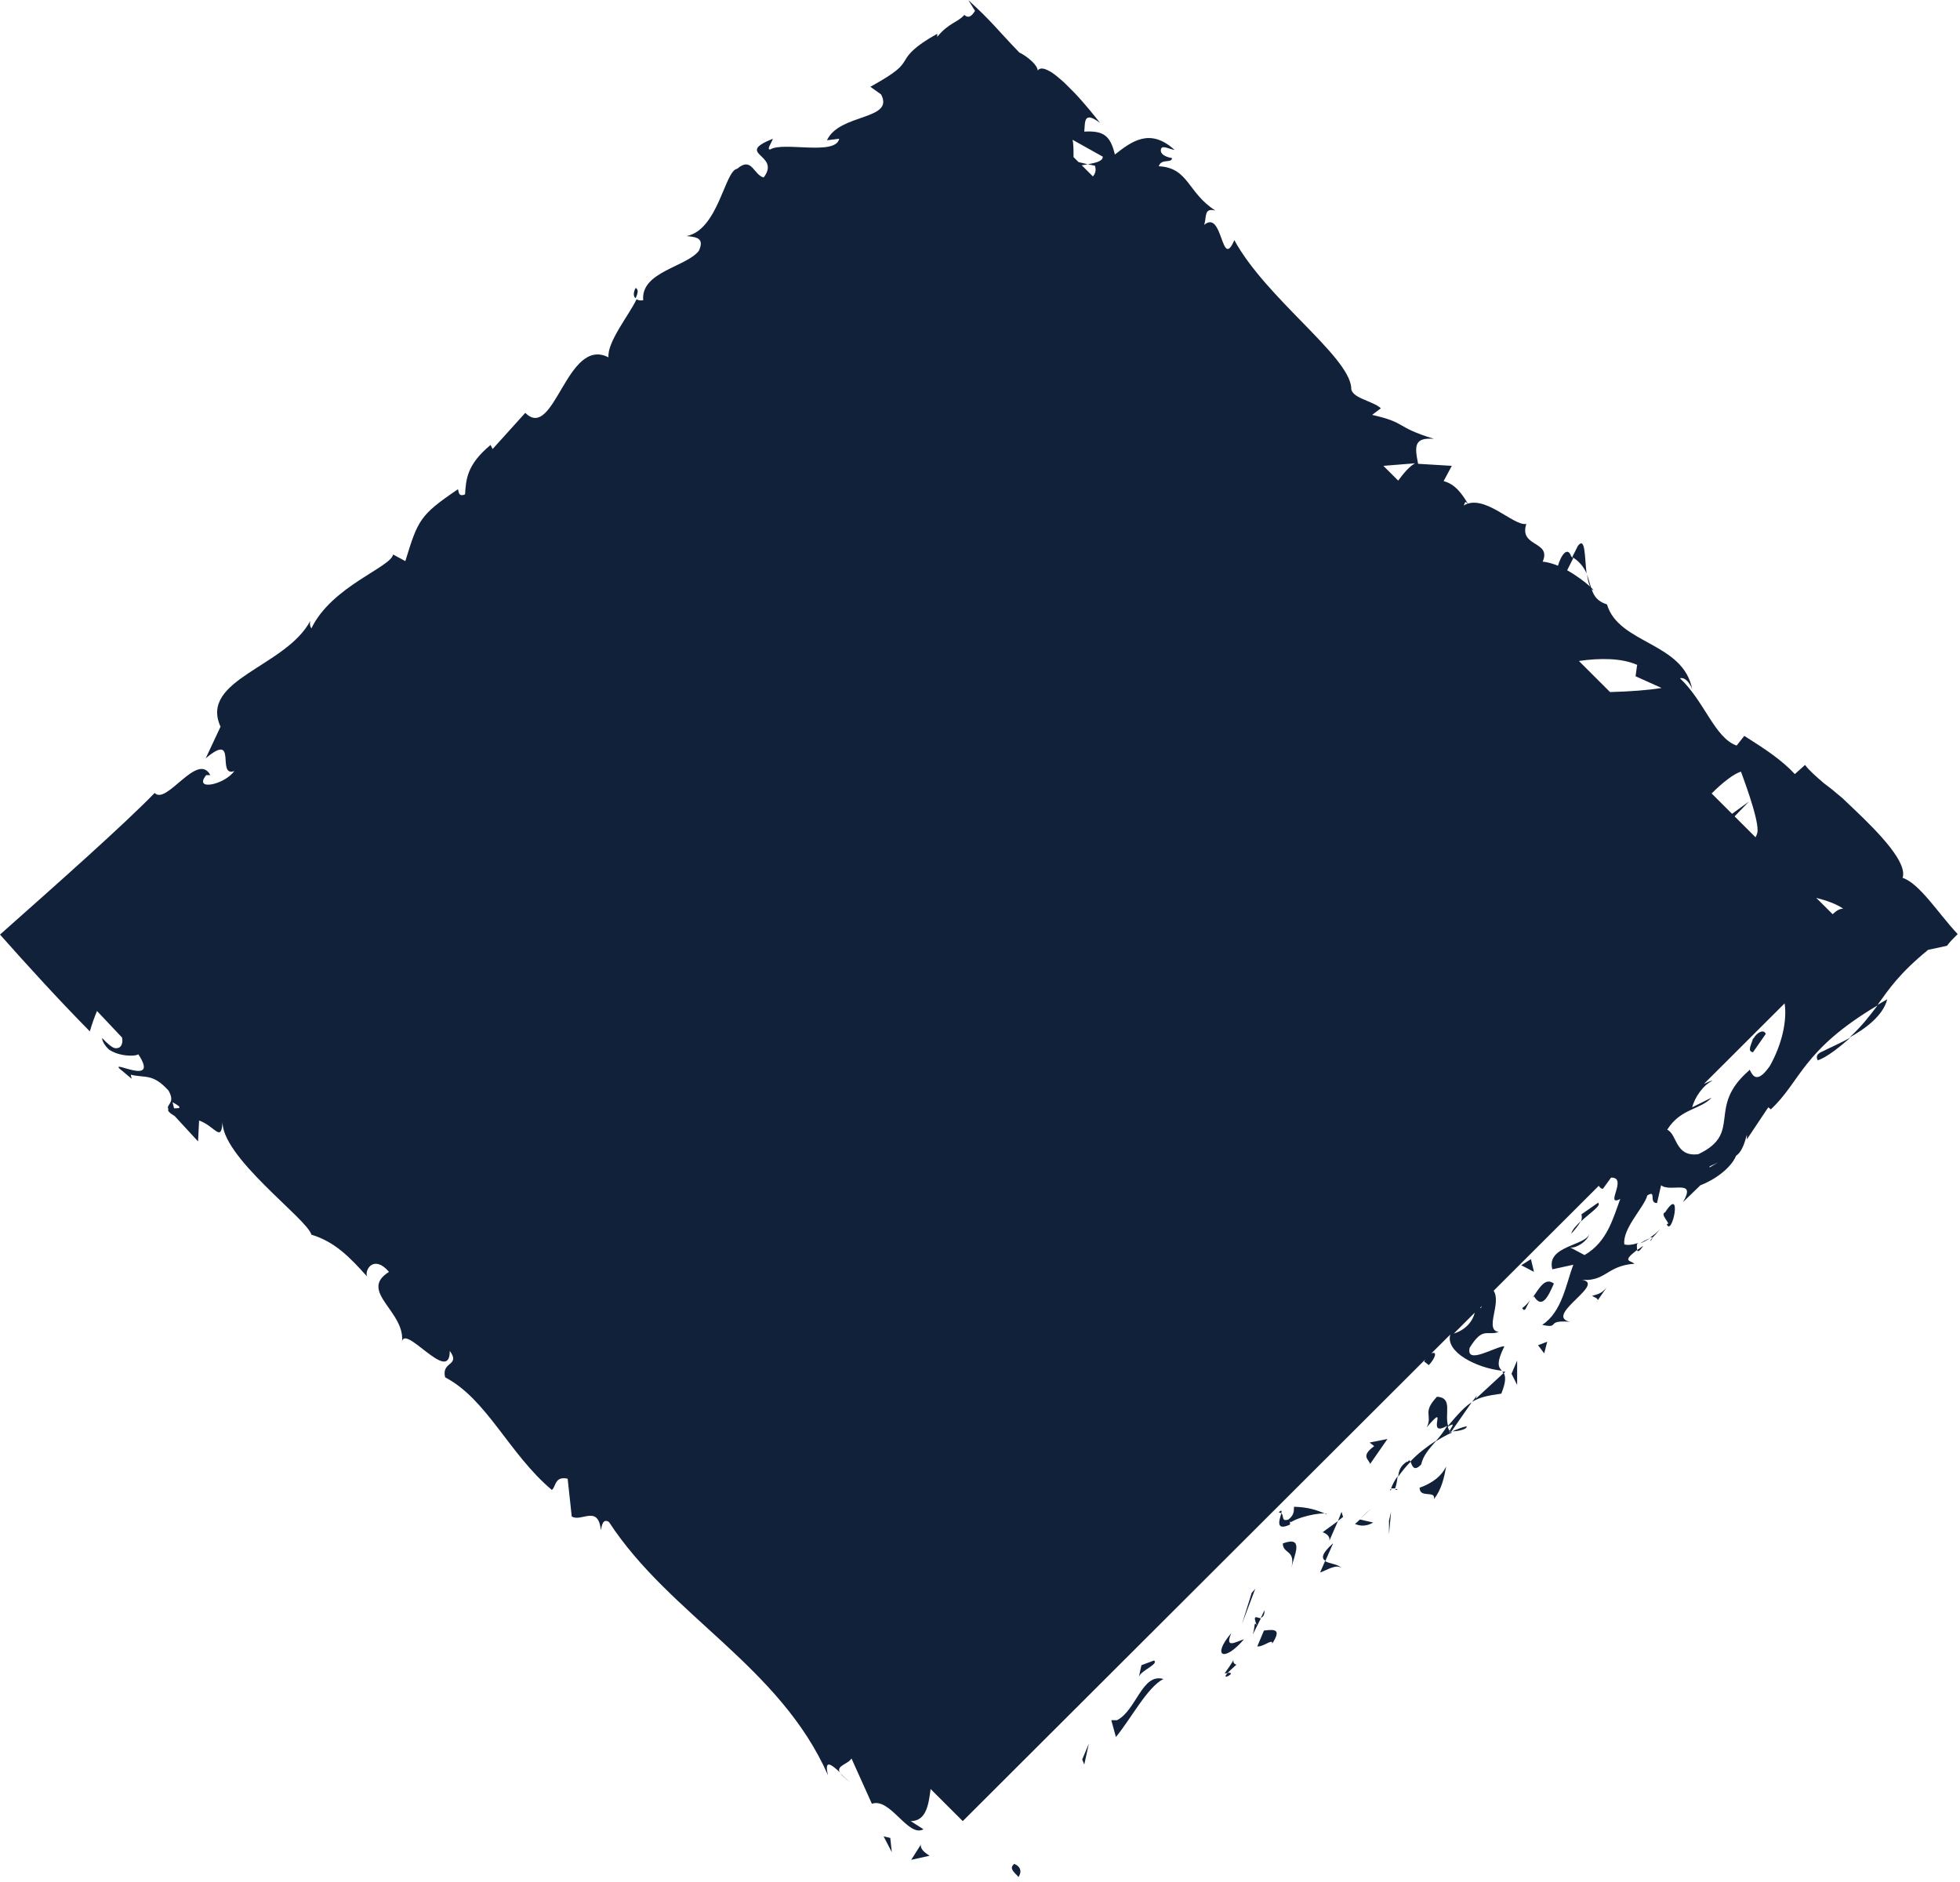 <svg width="423" height="406" viewBox="0 0 423 406" fill="none" xmlns="http://www.w3.org/2000/svg">
<path d="M218.797 402.286C217.475 403.275 219.678 404.594 219.788 405.034C221.33 402.726 218.246 401.846 218.797 402.286Z" fill="#12213A"/>
<path d="M234 380.739L234.991 376.231L233.559 379.639L234 380.739Z" fill="#12213A"/>
<path d="M241.051 371.174H239.839L240.831 374.802C244.246 370.625 247.551 364.138 251.076 362.27C246.449 360.95 245.237 369.085 241.051 371.174Z" fill="#12213A"/>
<path d="M264.296 361.06C264.296 361.06 264.737 361.06 264.957 360.95C265.288 360.62 265.839 360.071 266.831 359.191C265.068 358.642 267.822 356.223 264.296 361.06Z" fill="#12213A"/>
<path d="M264.957 360.95C263.195 362.929 267.161 360.73 264.957 360.95V360.95Z" fill="#12213A"/>
<path d="M272.78 351.826L271.347 355.234C272.559 355.454 274.873 353.365 274.543 354.684C276.526 351.606 275.313 351.496 272.78 351.826Z" fill="#12213A"/>
<path d="M272.118 349.077C272.118 349.077 273 348.857 272.89 347.428L272.118 349.077Z" fill="#12213A"/>
<path d="M270.356 352.705L272.118 349.187C271.237 349.077 270.245 348.198 271.237 350.726C270.576 349.627 270.907 351.056 270.356 352.705Z" fill="#12213A"/>
<path d="M265.728 352.375C261.432 357.432 264.186 358.752 268.483 353.695C266.5 354.354 264.296 355.783 265.728 352.375Z" fill="#12213A"/>
<path d="M248.983 358.312L246.339 359.301L245.788 361.83C246.118 360.511 250.085 359.081 249.093 358.312H248.983Z" fill="#12213A"/>
<path d="M287.653 333.027C285.119 335.335 285.229 336.215 286 336.765L284.899 339.293C286.221 338.853 288.424 337.424 289.415 338.304C288.975 337.534 286.991 337.424 286 336.875L287.653 333.137V333.027Z" fill="#12213A"/>
<path d="M270.136 343.691L268.042 350.397L270.907 342.811L270.136 343.691Z" fill="#12213A"/>
<path d="M299.771 331.048L300.212 326.211L299.771 328.08V331.048Z" fill="#12213A"/>
<path d="M306.381 321.044C306.381 323.353 309.907 321.484 309.466 323.463C311.119 321.374 311.669 318.845 312.11 316.427C311.119 318.406 309.355 319.945 306.271 321.044H306.381Z" fill="#12213A"/>
<path d="M292.5 328.849C293.05 329.069 294.483 329.619 296.356 328.52L293.491 327.86C293.491 327.86 292.831 328.52 292.39 328.849H292.5Z" fill="#12213A"/>
<path d="M293.491 327.75C294.703 326.651 295.475 325.881 295.915 325.551C295.585 325.771 294.813 326.431 293.491 327.75Z" fill="#12213A"/>
<path d="M276.856 333.027C276.856 335.335 279.61 334.346 278.728 338.194C279.279 335.665 281.593 331.268 276.856 333.027Z" fill="#12213A"/>
<path d="M286.882 332.477L288.754 328.19L285.449 330.608C285.449 330.608 287.212 331.158 286.882 332.477Z" fill="#12213A"/>
<path d="M288.754 328.19L289.856 327.31L289.525 326.211L288.754 328.19Z" fill="#12213A"/>
<path d="M309.796 310.93C307.813 312.249 305.94 313.678 304.398 315.327C304.729 316.097 305.059 317.746 306.712 315.987C307.153 314.008 308.474 312.579 309.907 310.93H309.796Z" fill="#12213A"/>
<path d="M300.101 321.594L300.322 321.264C300.322 321.264 299.771 321.374 300.101 321.594Z" fill="#12213A"/>
<path d="M324.228 295.979L324.449 296.309L318.5 301.805L318.72 301.146L317.729 302.465C319.381 301.476 320.924 301.146 324.009 300.706C325.11 297.958 324.89 296.968 324.559 296.309L324.889 295.979H324.228Z" fill="#12213A"/>
<path d="M303.737 315.327C302.195 316.207 301.864 317.416 301.754 318.625C302.525 317.526 303.407 316.427 304.398 315.437C304.288 315.107 304.068 314.888 303.847 315.437L303.737 315.327Z" fill="#12213A"/>
<path d="M316.517 307.742C315.526 307.962 314.424 308.401 313.432 308.841C314.644 308.841 316.737 308.401 316.517 307.742Z" fill="#12213A"/>
<path d="M301.203 321.264V321.484C301.864 321.484 301.644 321.374 301.203 321.264Z" fill="#12213A"/>
<path d="M300.212 321.154C300.212 321.154 300.873 321.154 301.093 321.154C301.424 320.274 301.534 319.285 301.644 318.515C300.983 319.395 300.542 320.274 300.212 321.154Z" fill="#12213A"/>
<path d="M312.55 307.742C311.669 305.103 313.652 301.585 310.127 301.366C306.822 304.884 309.246 305.213 307.924 307.962C312.991 302.025 307.373 310.49 312.331 307.632C311.559 308.951 310.678 310.05 309.796 311.04C311.008 310.27 312.22 309.611 313.432 309.061H313.211C313.211 309.061 312.551 309.061 312.881 308.841V308.731C312.661 308.511 312.551 308.182 312.441 307.852C314.424 306.642 313.102 308.072 312.881 308.731C312.881 308.841 312.992 308.951 313.102 309.061L317.619 302.575C316.186 303.454 314.754 304.993 312.441 307.742H312.55Z" fill="#12213A"/>
<path d="M275.974 326.321C275.974 326.321 276.415 326.431 276.526 326.541C276.636 325.991 276.635 325.661 275.974 326.321Z" fill="#12213A"/>
<path d="M278.619 328.41C281.483 326.761 286.55 326.211 286.33 326.761C284.127 325.771 282.365 325.221 279.28 325.112C279.17 325.771 279.5 326.761 278.067 327.86C276.415 328.41 277.187 326.98 276.526 326.541C276.195 327.75 275.093 330.498 278.398 328.959V328.3L278.619 328.41Z" fill="#12213A"/>
<path d="M296.576 312.029C293.602 314.228 295.364 314.778 295.695 315.877L299.44 310.49L295.585 311.26L296.576 312.029Z" fill="#12213A"/>
<path d="M327.424 298.837V293.56L326.212 296.419L327.424 298.837Z" fill="#12213A"/>
<path d="M333.262 292.021L333.923 289.493L331.94 290.262L333.262 292.021Z" fill="#12213A"/>
<path d="M342.407 123.711C341.966 120.193 342.186 115.686 340.534 117.774L339.322 120.193C340.974 121.182 341.856 122.502 342.407 123.711Z" fill="#12213A"/>
<path d="M392.204 228.809C394.187 228.259 397.382 225.621 399.365 223.862C397.051 225.181 394.848 226.06 393.416 226.83C392.314 227.27 391.764 227.819 392.314 228.809H392.204Z" fill="#12213A"/>
<path d="M137.161 62.147C136.61 63.247 136.72 64.016 137.161 64.346C137.712 63.247 137.822 62.367 137.161 62.147Z" fill="#12213A"/>
<path d="M181.229 382.497C181.229 382.497 182.221 383.707 183.653 384.696C182.992 384.256 182.11 383.377 181.229 382.497Z" fill="#12213A"/>
<path d="M356.618 267.066C355.517 268.385 356.618 267.506 356.618 267.066V267.066Z" fill="#12213A"/>
<path d="M356.068 267.176C356.068 267.176 354.966 267.616 353.974 268.275C354.635 268.055 355.406 267.616 356.068 267.176Z" fill="#12213A"/>
<path d="M356.618 267.066C356.618 267.066 357.5 266.186 358.271 265.197C357.61 265.967 356.839 266.516 356.068 267.066C356.398 266.956 356.618 266.956 356.618 267.066Z" fill="#12213A"/>
<path d="M410.602 189.452C411.703 186.264 406.084 180.217 399.915 174.391L397.602 172.192L396.28 171.093C395.398 170.323 394.517 169.664 393.636 169.004C391.983 167.575 390.441 166.256 389.559 165.046L387.356 167.025C384.492 163.947 380.966 161.638 376.449 158.78L374.796 160.869C370.059 159.22 367.856 151.305 362.568 146.357C363.669 146.028 364.771 147.457 365.212 148.776C363.339 138.552 349.348 138.992 346.814 130.417C344.72 129.757 343.949 128.548 343.508 127.119C343.618 127.229 343.839 127.339 343.949 127.339C343.839 127.229 343.619 127.009 343.398 126.789C343.068 125.91 342.847 124.92 342.517 123.931C342.627 124.92 342.847 125.91 343.178 126.569C342.076 125.58 340.203 124.151 338.22 123.051L339.542 120.413C339.542 120.413 339.322 120.193 339.102 120.083C338.331 117.774 336.898 119.753 336.237 122.062C335.135 121.622 334.034 121.292 332.932 121.182C334.915 116.675 327.754 118.104 329.407 113.047C326.652 113.597 320.263 106.341 315.856 109.09C316.297 108.54 315.966 107.88 316.847 108.76C315.525 106.561 314.093 104.472 311.559 103.813L313.322 100.515L306.051 100.075C305.28 96.227 305.169 94.358 309.466 94.688C300.873 92.05 303.847 91.28 296.135 89.521L298.008 88.092C296.245 86.443 291.398 85.893 291.619 83.585C290.958 76.659 273.22 64.346 266.389 51.813C263.525 58.52 263.966 45.108 259.89 48.515C260.441 46.757 259.779 44.778 262.313 45.437C256.254 41.59 256.585 36.203 250.085 35.873C250.635 34.114 252.839 35.323 252.949 34.114C252.288 34.004 250.415 33.564 250.525 32.355C250.635 31.146 252.178 32.135 253.5 32.355C248.212 27.518 244.246 30.486 240.61 33.344C239.619 29.167 238.076 28.177 234 28.397C234.22 26.419 233.779 23.78 237.415 26.529C236.644 25.539 234.221 22.461 231.797 19.932C231.026 19.163 230.254 18.393 229.593 17.734C228.712 16.964 227.94 16.305 227.169 15.755C225.627 14.765 224.525 14.436 223.975 15.205C223.754 13.556 220.67 11.577 220.009 11.357C214.72 5.861 214.28 4.871 208.992 0.034L210.424 2.343C209.543 3.772 208.881 3.882 208.11 3.222C206.678 4.871 204.805 4.871 202.271 7.949V7.29C197.314 10.038 196.102 11.687 195.331 13.007C194.449 14.436 193.788 15.425 187.839 18.723L190.152 20.372C193.127 25.979 181.119 24.44 178.475 30.266L181.118 29.936C180.347 33.674 169 30.486 166.246 32.245C165.365 32.355 166.466 30.926 166.797 29.936C158.314 33.344 168.67 33.234 164.814 38.291C162.61 37.742 162.28 33.674 159.085 36.423C156.441 36.752 155.008 49.615 148.178 50.934C150.161 51.154 152.144 51.264 150.822 54.122C148.068 57.64 138.263 58.63 138.814 64.786C138.153 64.896 137.712 64.786 137.382 64.566C135.839 67.864 130.992 73.8 131.322 77.099C122.288 72.481 119.644 95.348 113.365 89.081L106.314 96.887L105.873 96.007C100.695 100.295 100.585 103.483 100.365 106.671C98.822 107.331 99.043 105.901 98.822 105.572C90.56 111.178 90.229 112.168 87.475 121.072L84.831 119.643C84.39 122.392 71.611 126.459 67.204 135.584C66.983 135.254 66.763 134.704 66.983 133.935C61.695 143.939 42.966 146.577 47.593 156.801L44.399 163.617C51.449 157.681 46.602 167.795 50.568 166.366C48.475 169.334 41.645 170.763 44.509 167.245H45.39C42.636 162.078 35.916 173.841 33.382 171.093C26.882 177.799 12.89 190.221 0 201.655C6.059 208.471 12.559 215.616 19.39 222.542C19.831 221.003 20.382 219.464 20.933 218.145L26.331 223.862C26.551 224.741 26.331 225.73 25.67 226.06C24.898 226.28 24.458 226.5 22.034 223.971C22.034 224.851 23.026 226.06 23.576 226.5C24.237 226.94 25.009 227.27 25.89 227.489C27.653 227.929 29.416 227.819 29.856 227.489C34.483 234.525 24.017 228.699 25.78 230.568L28.424 232.766L28.203 231.887C31.398 232.656 32.941 231.557 36.356 235.295C38.008 238.153 35.695 238.263 36.356 239.362C36.135 239.582 36.356 240.022 37.678 240.792L42.746 246.288L42.966 241.781C46.492 242.99 47.814 246.838 48.034 241.781C47.483 249.476 66.322 262.998 67.204 266.406C72.272 267.945 75.466 271.243 79.212 275.421C78.661 273.882 80.754 270.694 83.949 274.432C77.118 278.719 87.915 283.116 86.703 289.932C86.813 284.765 97.169 299.167 97.059 291.471C99.483 294.77 95.187 293.67 96.068 297.188C105.102 301.915 109.839 313.678 119.093 321.484C119.974 320.934 119.644 318.406 122.508 319.065L123.39 327.2C125.373 328.52 129.119 324.562 129.67 330.169C129.89 329.179 130.11 327.53 131.432 328.41C144.542 348.528 168.339 359.521 178.695 383.047C177.814 379.419 179.466 380.739 181.229 382.388C180.458 380.958 183.101 380.629 183.762 379.419L188.169 389.204C192.136 387.774 195.992 396.569 199.297 394.7L196.542 392.941C199.848 392.941 200.399 389.533 200.839 386.015L207.78 392.941L307.703 293.23C307.703 293.23 307.373 293.56 307.373 293.78L308.364 294.55C309.796 293.011 310.237 291.471 308.915 292.021L312.992 287.954C311.89 291.801 318.831 295.209 324.119 295.759C323.458 294.989 322.797 294.33 324.67 290.482C322.797 290.482 316.297 294.66 317.178 290.812C320.042 286.195 320.814 288.283 323.458 287.404C320.263 286.964 324.118 281.248 322.356 278.499L345.051 255.853C345.051 255.853 345.381 256.512 345.932 256.512L347.695 254.094C351.44 253.984 346.152 260.47 349.678 258.711C348.135 262.779 346.924 267.945 341.966 270.804L338.661 269.045C339.542 269.704 342.737 267.945 343.068 266.077C342.517 268.825 333.593 268.715 335.025 273.882L339.542 272.892C338 276.96 337.119 283.116 332.822 285.865C336.898 286.744 333.373 284.765 338.771 285.205C332.932 283.776 347.915 276.41 340.644 276.081C346.593 276.85 346.483 273.112 352.763 272.673C351.771 271.903 350.008 272.233 353.313 269.704C353.423 270.144 353.754 270.144 354.635 268.825C354.084 269.155 353.754 269.485 353.313 269.704C353.313 269.375 353.203 268.715 353.313 268.385C353.423 268.385 353.534 268.385 353.534 268.275H353.313C352.212 268.605 351.22 268.715 350.559 268.495C350.118 265.087 354.856 260.47 355.517 257.941C357.61 256.622 355.737 259.59 357.61 259.59L358.492 255.743C360.585 257.392 366.203 254.204 363.229 259.371L366.974 255.743C370.169 254.533 373.584 252.005 374.686 249.366C376.779 248.047 377.11 242.88 377 245.849L381.627 238.923L382.178 239.362C388.678 233.316 388.898 226.61 405.203 216.936C403.551 219.134 401.788 221.443 399.144 223.862C402.559 221.993 406.415 219.134 407.297 215.616C406.525 216.056 405.974 216.386 405.203 216.826C407.737 213.308 409.94 210.01 416.11 204.953L420.186 204.073C420.737 203.304 421.508 202.534 422.5 201.545C418.424 197.257 414.127 190.331 410.381 189.342L410.602 189.452ZM397.932 196.048C396.72 196.048 396.059 196.818 395.508 197.257L391.983 193.739C394.186 194.289 396.389 195.059 397.932 196.158V196.048ZM375.678 166.366C375.898 167.025 379.423 176.15 379.313 179.228C379.313 179.778 379.093 180.217 378.873 180.657L374.356 176.15L377.44 172.962L373.805 175.6L369.398 171.203C371.822 168.784 374.246 166.915 375.788 166.476L375.678 166.366ZM353.313 143.499L352.983 145.918L358.601 148.446C355.957 148.886 351.881 149.216 347.475 149.326L340.754 142.62C345.271 141.96 350.008 141.96 353.424 143.499H353.313ZM301.754 103.703L298.559 100.515L305.39 99.965C304.178 100.625 302.966 102.054 301.754 103.703ZM237.966 33.674C238.187 34.664 236.754 35.103 234.771 35.433C235.322 35.543 235.873 35.653 236.313 35.763C236.644 36.862 236.314 37.522 235.873 38.072L233.449 35.653C233.449 35.653 234.33 35.543 234.771 35.433C234.11 35.323 233.449 35.103 232.788 34.993L231.687 33.894C231.687 32.355 231.686 30.926 231.466 30.156L237.966 33.784V33.674ZM37.568 239.142L37.237 237.823C39.661 239.142 38.67 239.142 37.568 239.142ZM313.763 287.734L318.28 283.226C317.839 285.095 316.297 286.964 313.763 287.734ZM319.491 282.237V282.127L319.822 281.797L319.601 282.237H319.491ZM368.957 251.895V251.675C371.822 250.356 370.72 250.796 368.957 251.895ZM381.958 230.018C378.212 235.405 377.771 229.798 377.44 231.007C368.186 239.033 376.229 244.419 366.534 249.037C361.466 249.696 362.017 244.749 359.814 243.76C362.678 239.142 366.975 239.472 369.398 236.834L365.212 238.923C365.652 236.944 367.635 233.976 369.618 233.206C369.067 233.206 368.517 233.536 367.745 233.866L385.152 216.496C385.703 220.234 384.602 225.291 381.958 230.018Z" fill="#12213A"/>
<path d="M344.5 281.028L346.703 277.84C345.492 279.269 344.61 279.269 343.618 279.599C344.169 280.038 345.381 280.148 344.5 281.028Z" fill="#12213A"/>
<path d="M335.356 276.96C333.483 275.531 332.271 277.84 330.729 280.038C330.839 279.928 330.949 279.818 331.059 279.708C332.822 282.567 334.144 279.708 335.356 276.96Z" fill="#12213A"/>
<path d="M330.288 280.478C329.737 281.138 329.186 281.797 328.525 282.237C329.186 283.446 329.407 281.687 330.288 280.478Z" fill="#12213A"/>
<path d="M359.372 261.569C358.05 262.009 360.915 264.318 359.703 264.098C360.805 267.176 363.228 255.523 359.372 261.569Z" fill="#12213A"/>
<path d="M330.398 271.683L328.305 273.002L331.059 274.432L330.398 271.683Z" fill="#12213A"/>
<path d="M344.94 259.48L341.305 262.009C341.305 262.009 341.525 262.888 341.195 263.548C343.178 261.679 345.601 260.14 344.94 259.59V259.48Z" fill="#12213A"/>
<path d="M341.195 263.438C340.203 264.427 339.322 265.307 339.102 266.186C339.653 265.637 340.644 264.427 341.195 263.438Z" fill="#12213A"/>
<path d="M378.322 224.081C377.991 225.401 377 226.83 378.322 227.05L381.076 223.092C380.746 222.103 379.314 222.542 378.432 224.081H378.322Z" fill="#12213A"/>
<path d="M190.703 396.239L192.466 399.647L192.135 396.569L190.703 396.239Z" fill="#12213A"/>
<path d="M198.746 397.998L196.653 401.296L200.619 400.417C199.958 399.977 198.526 399.098 198.746 397.998Z" fill="#12213A"/>
</svg>
